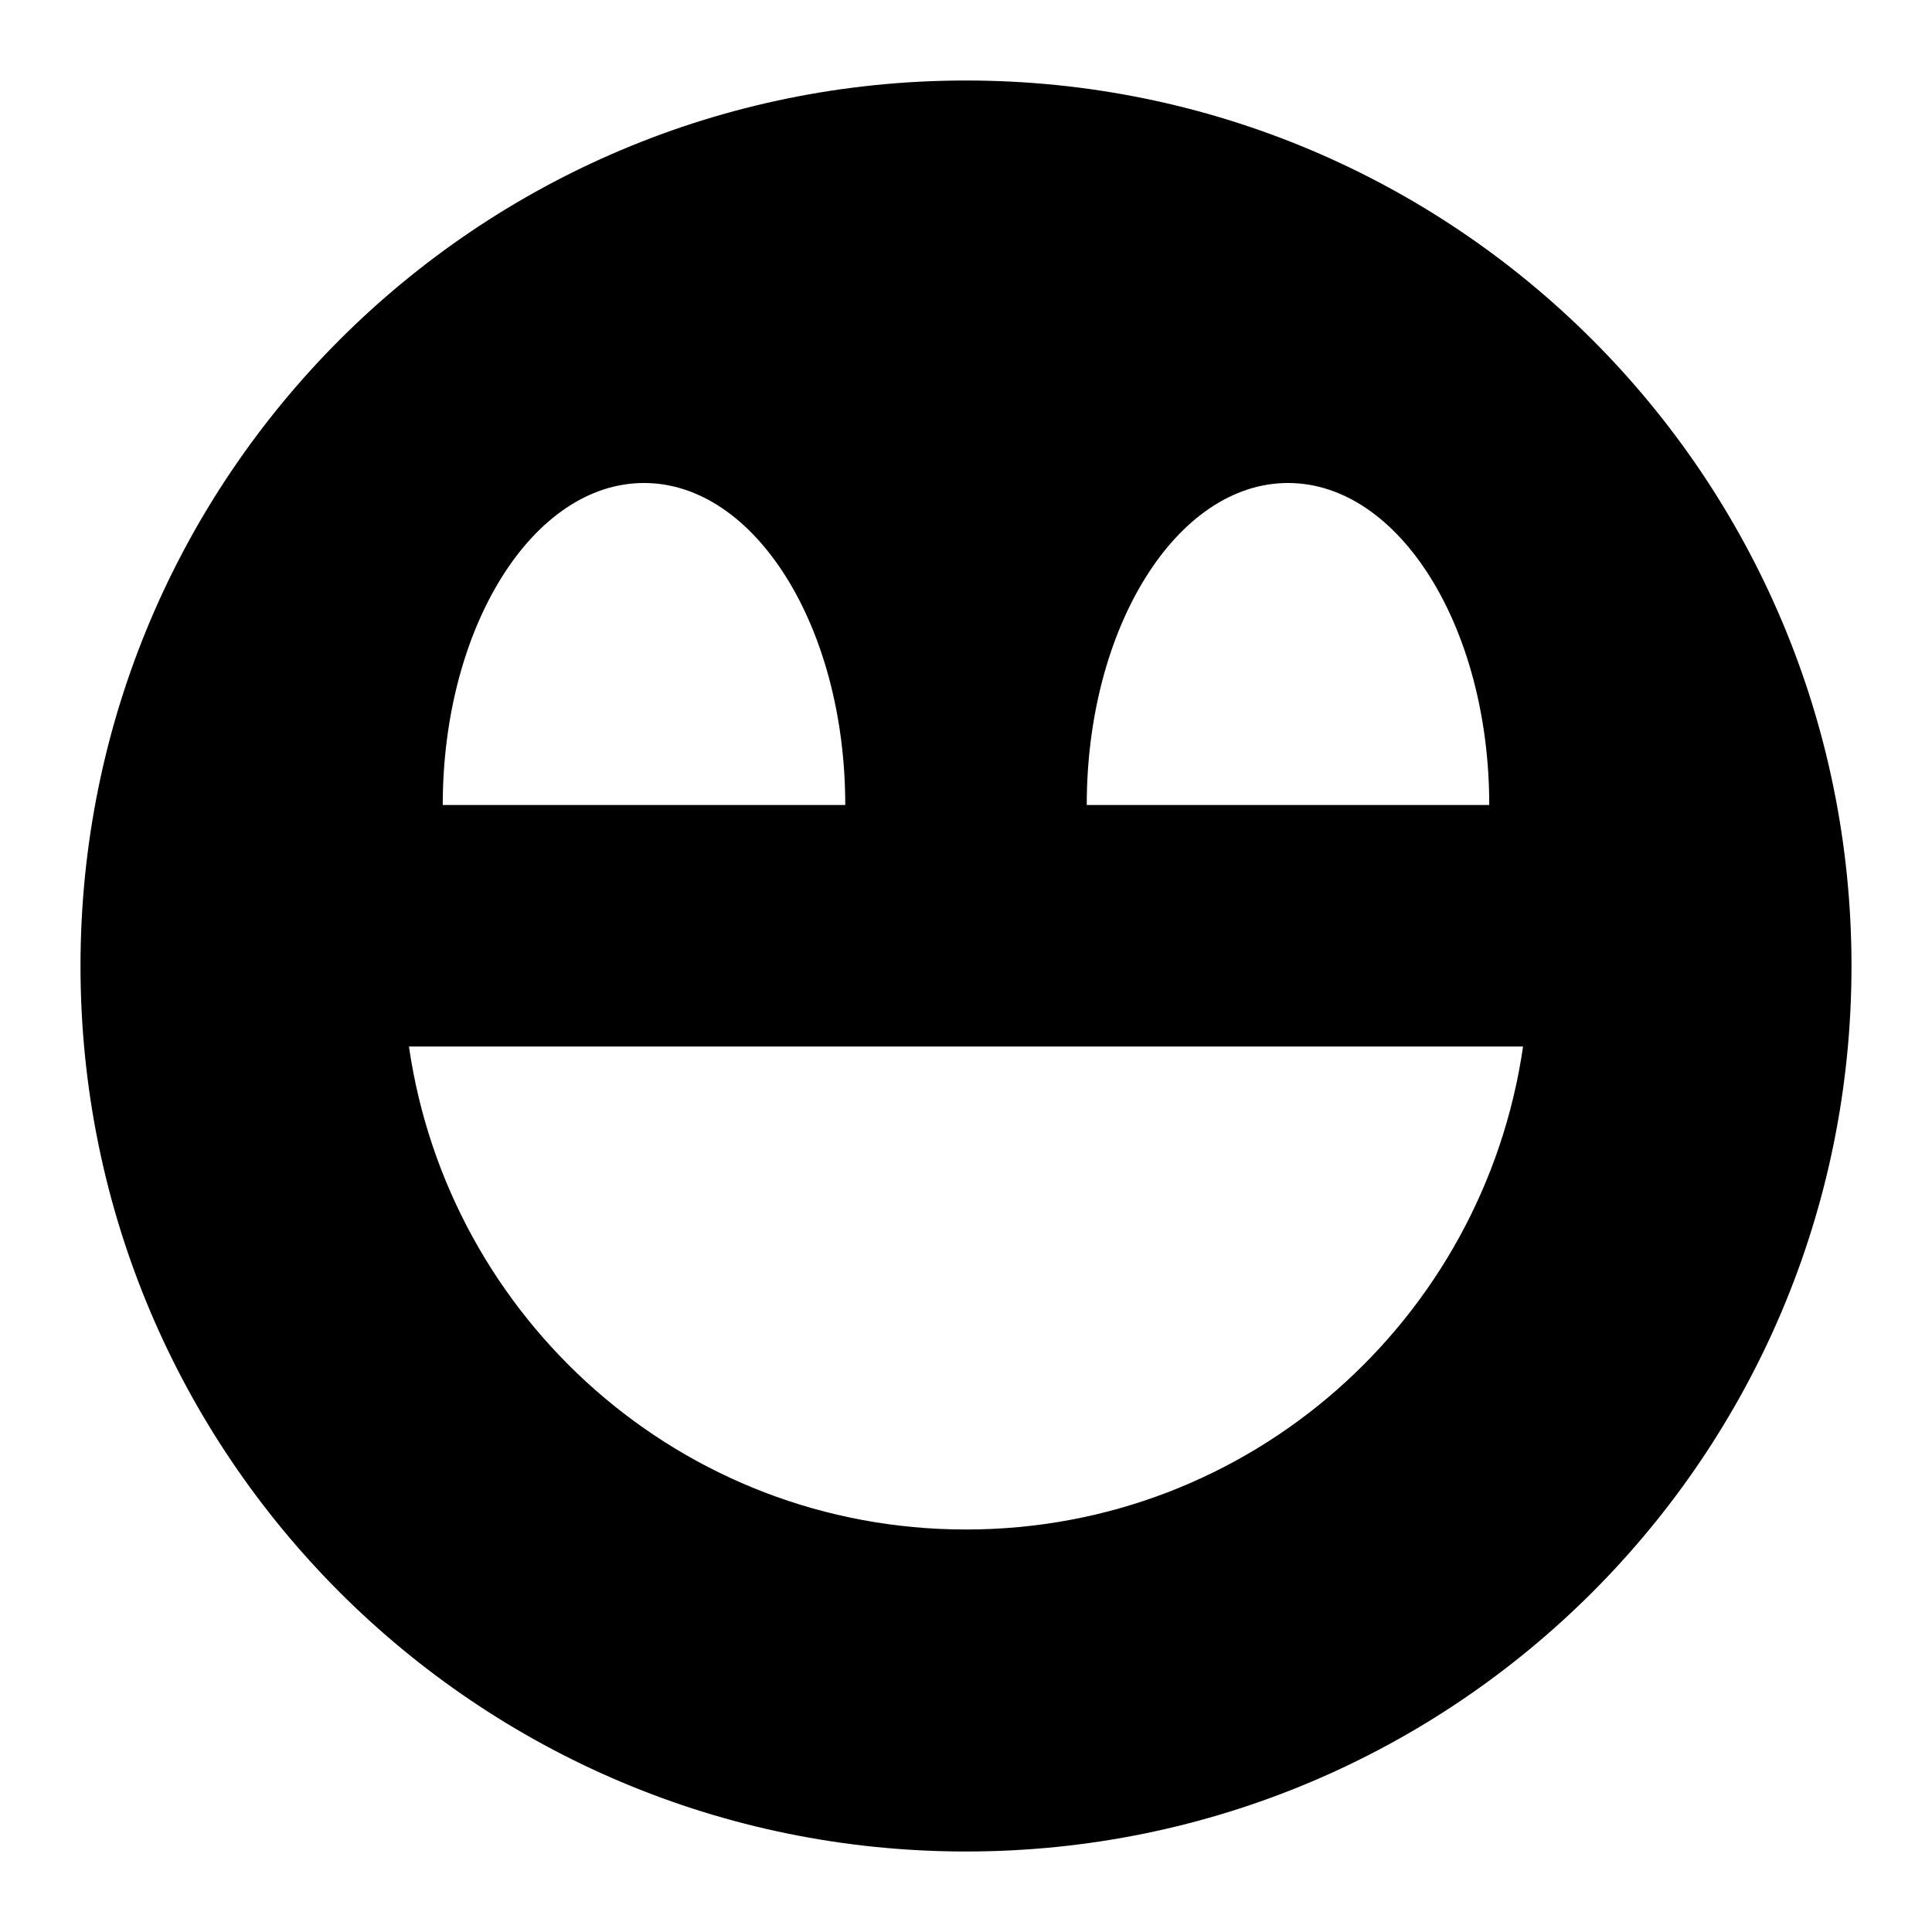 <svg width="24" height="24" viewBox="0 0 24 24" fill="none" xmlns="http://www.w3.org/2000/svg">
  <title>Face very happy (filled)</title>
  <g transform="matrix(
          1 0
          0 1
          1 1
        )"><path fill-rule="nonzero" clip-rule="nonzero" d="M11 0C4.92 0 0 4.92 0 11C0 17.08 4.92 22 11 22C17.08 22 22 17.08 22 11C22 4.92 17.08 0 11 0ZM15 5C16.38 5 17.5 6.79 17.5 9L12.5 9C12.5 6.79 13.62 5 15 5ZM7 5C8.38 5 9.5 6.79 9.5 9L4.5 9C4.5 6.79 5.62 5 7 5ZM11 18C7.47 18 4.57 15.39 4.08 12L17.92 12C17.43 15.39 14.53 18 11 18Z" fill="currentColor" opacity="1"/></g>
</svg>